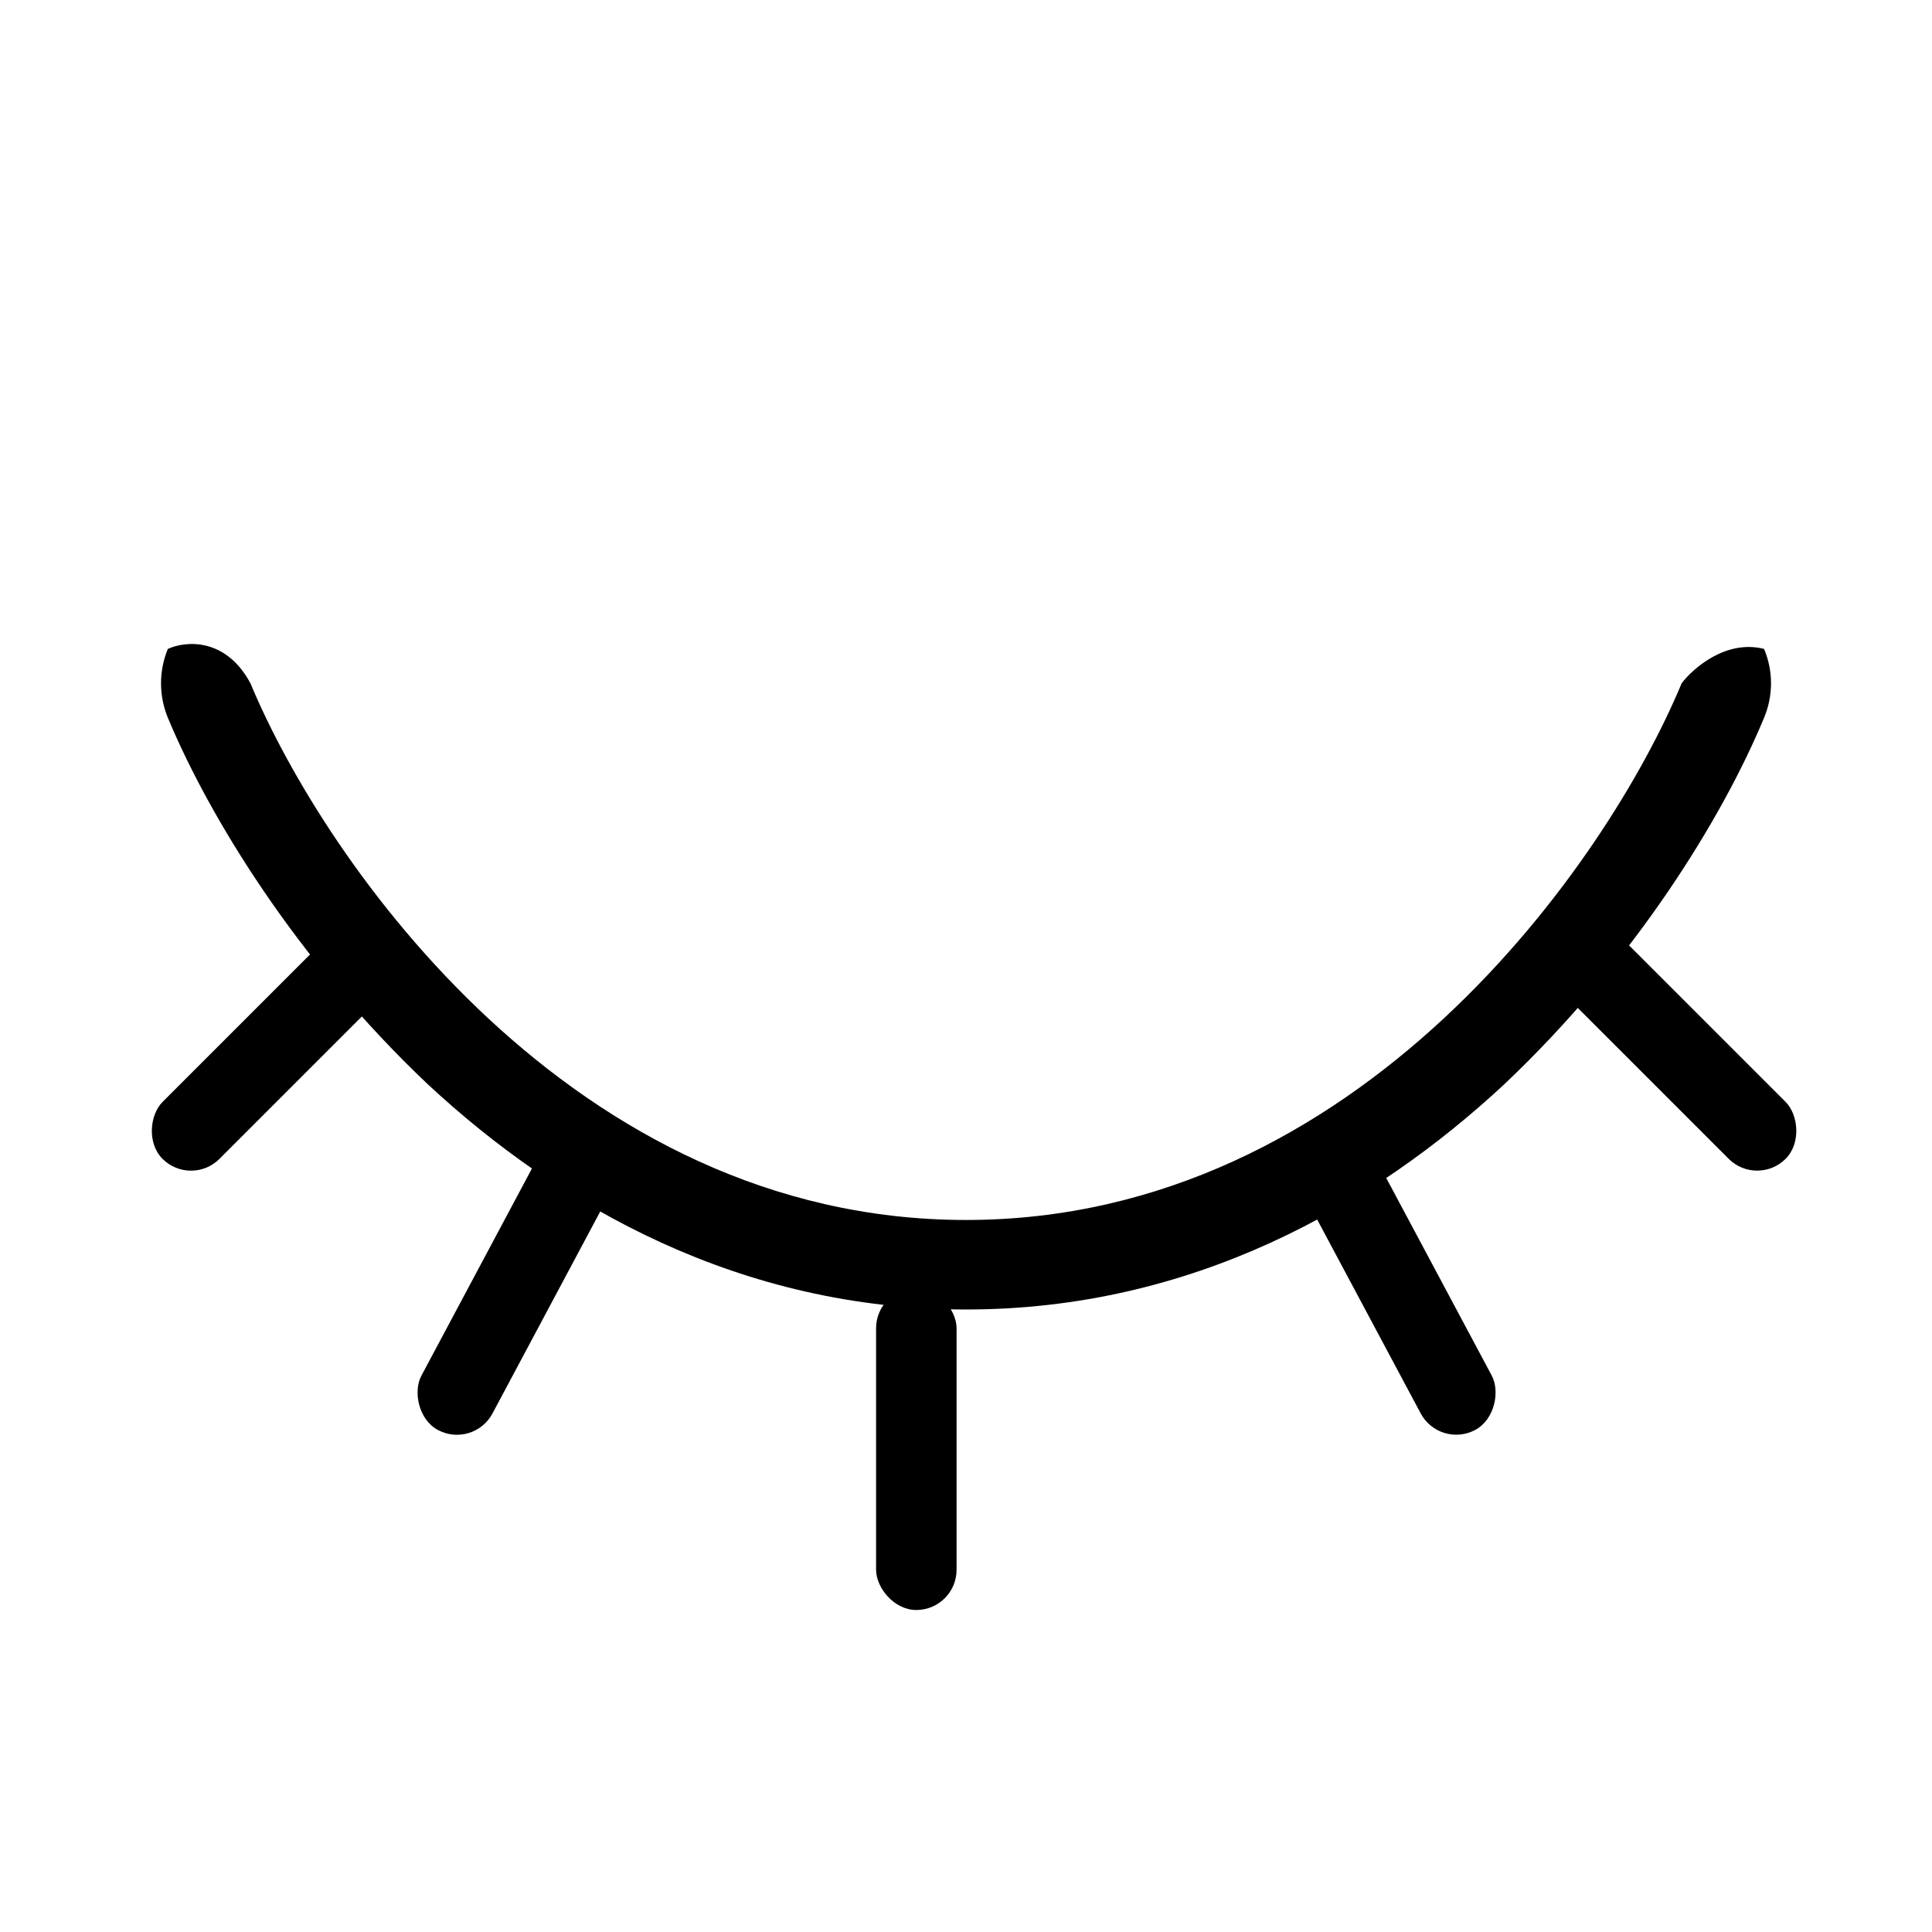 <svg width="24" height="24" viewBox="0 0 24 24" fill="none" xmlns="http://www.w3.org/2000/svg">
<path d="M21.914 8.916C22.029 8.641 22.029 8.336 21.914 8.061C21.445 7.942 21.036 8.296 20.89 8.488C20.428 9.6 19.428 11.266 17.931 12.655C16.435 14.044 14.445 15.155 12 15.155C9.556 15.155 7.566 14.044 6.07 12.655C4.574 11.266 3.574 9.6 3.111 8.488C2.8 7.911 2.298 7.963 2.085 8.061C1.972 8.336 1.972 8.641 2.085 8.916C2.602 10.155 3.688 11.93 5.313 13.468C6.948 14.989 9.195 16.267 12 16.267C14.806 16.267 17.053 14.989 18.688 13.468C20.313 11.93 21.4 10.155 21.914 8.916Z" fill="currentColor"/>
<rect x="4.494" y="11.214" width="1" height="4" rx="0.5" transform="rotate(45 4.494 11.214)" fill="currentColor"/>
<rect x="6.883" y="14" width="1" height="4" rx="0.5" transform="rotate(28.082 6.883 14)" fill="currentColor"/>
<rect x="10.883" y="16" width="1" height="4" rx="0.5" fill="currentColor"/>
<rect width="1" height="4" rx="0.5" transform="matrix(-0.882 0.471 0.471 0.882 16.882 14)" fill="currentColor"/>
<rect width="1" height="4" rx="0.5" transform="matrix(-0.707 0.707 0.707 0.707 19.707 11.214)" fill="currentColor"/>
</svg>
